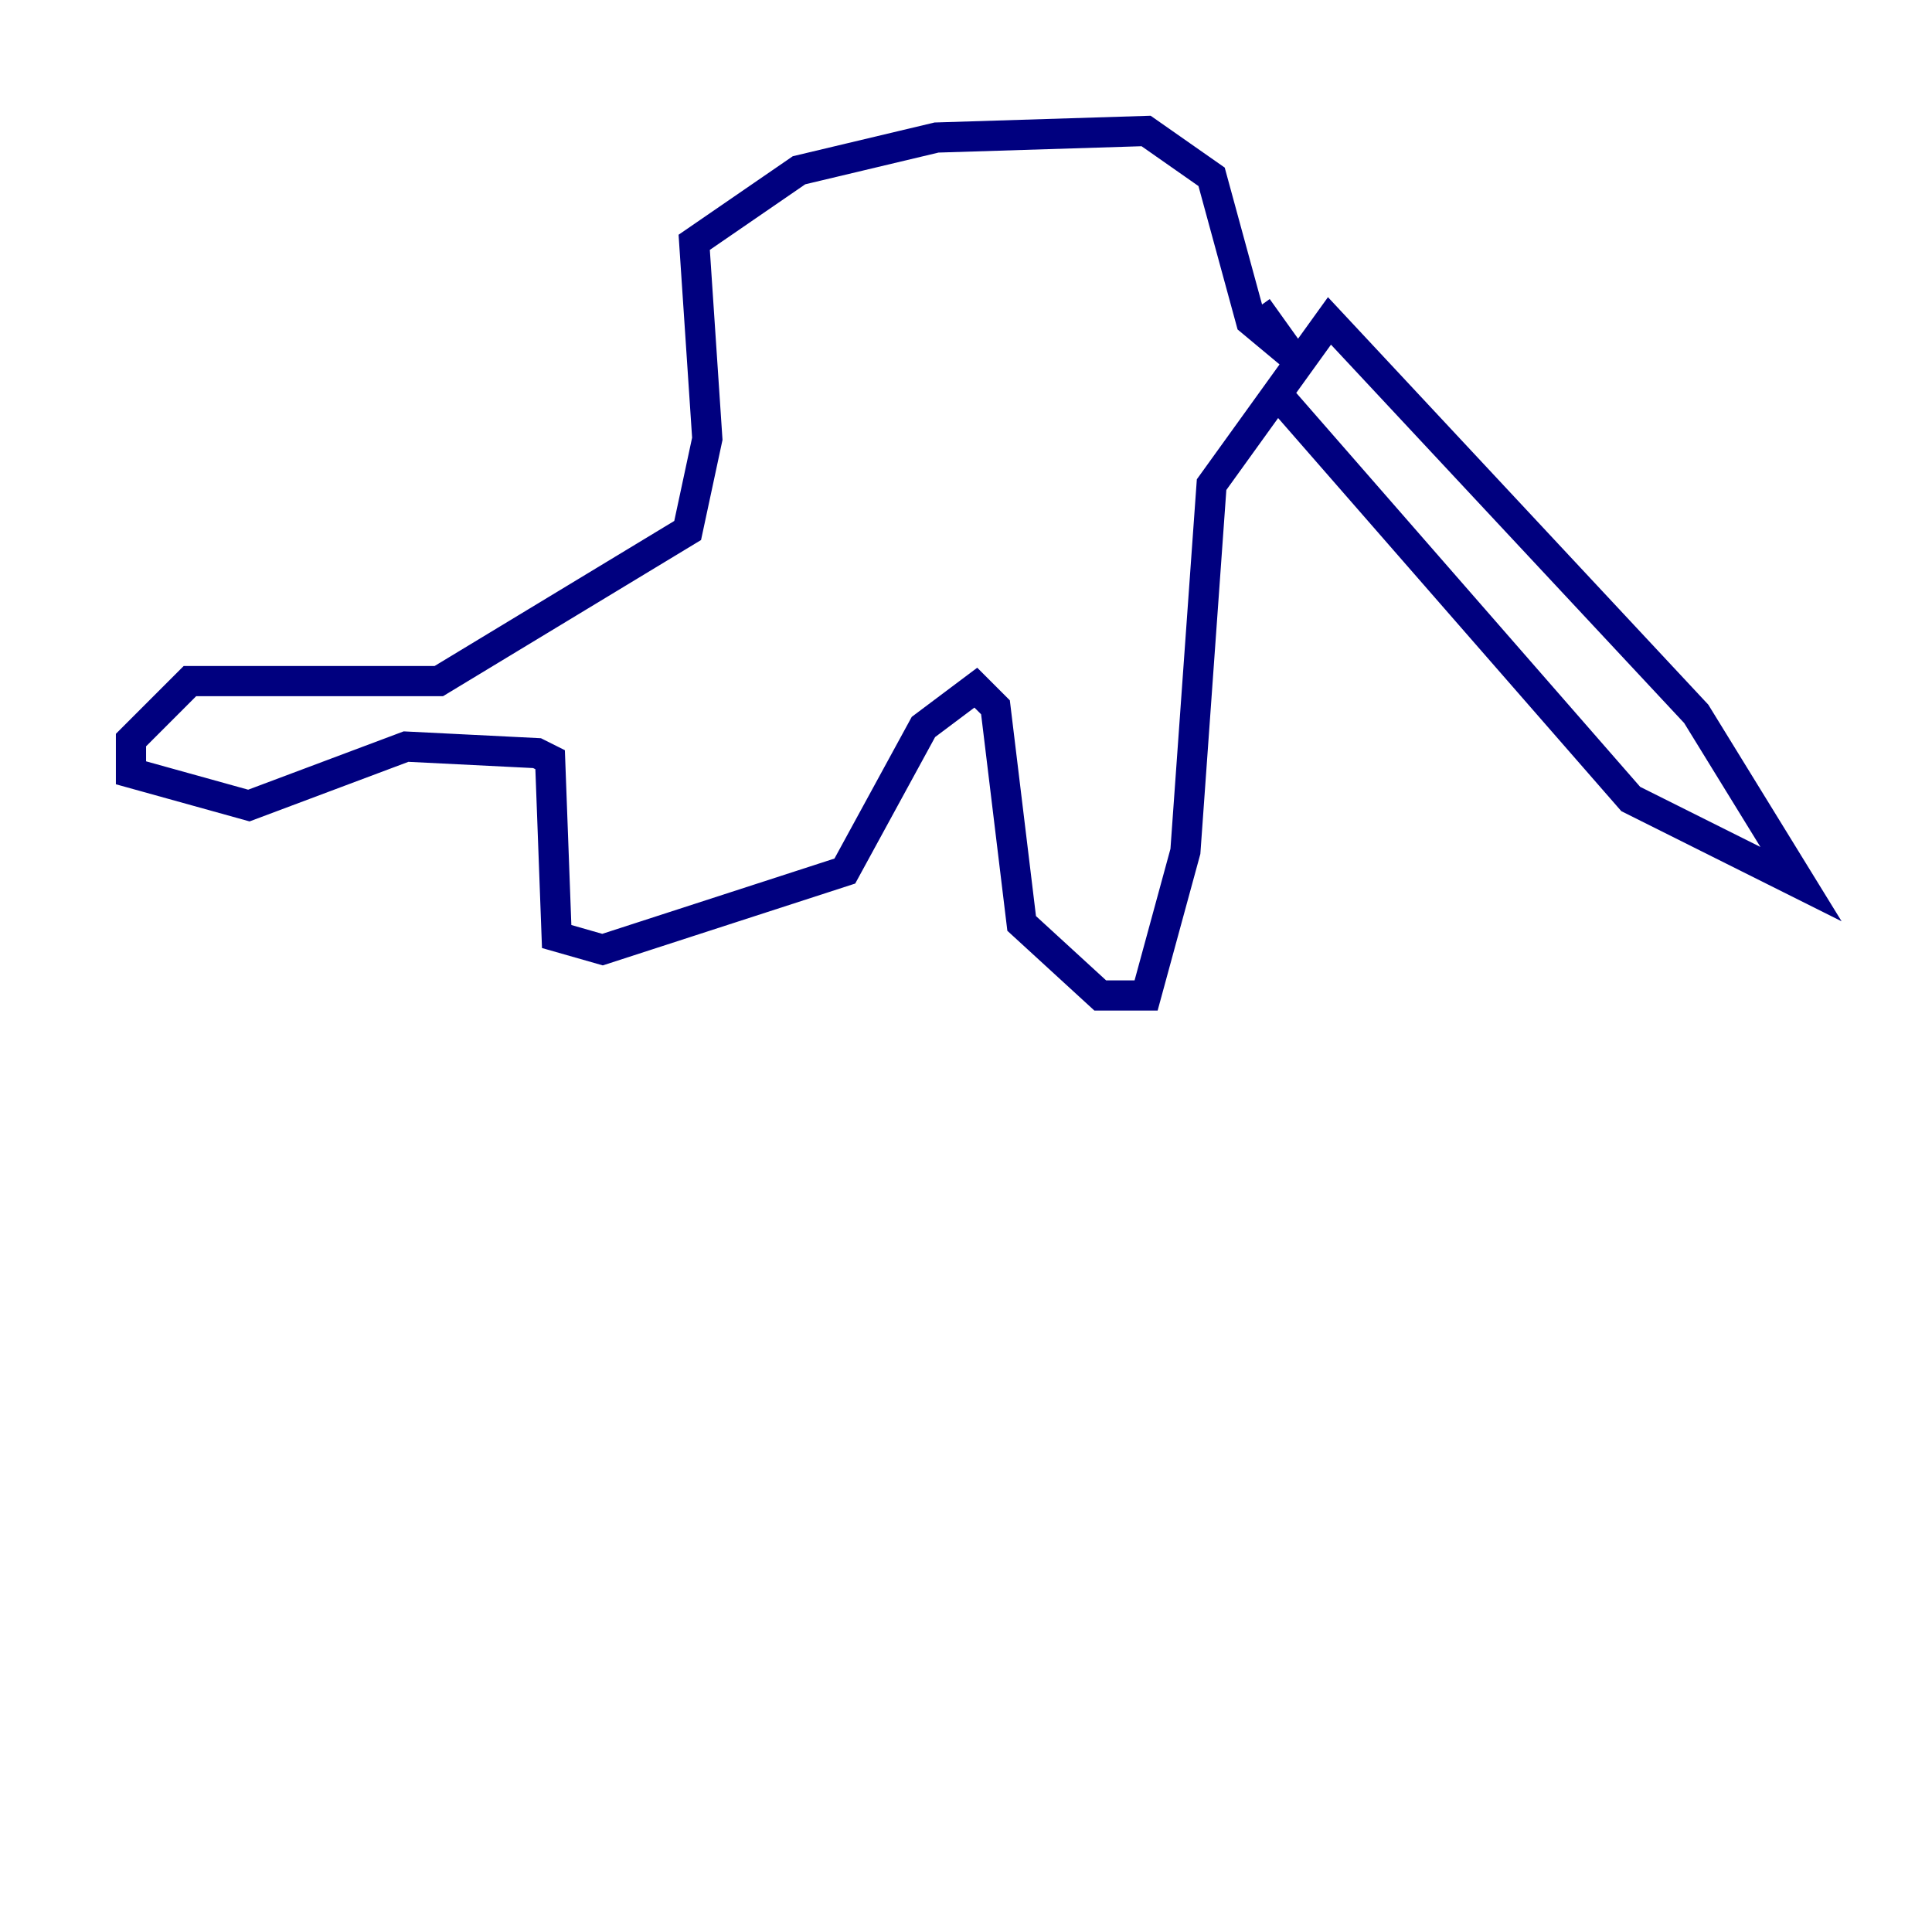 <?xml version="1.0" encoding="utf-8" ?>
<svg baseProfile="tiny" height="128" version="1.2" viewBox="0,0,128,128" width="128" xmlns="http://www.w3.org/2000/svg" xmlns:ev="http://www.w3.org/2001/xml-events" xmlns:xlink="http://www.w3.org/1999/xlink"><defs /><polyline fill="none" points="84.176,25.6 108.041,52.936 119.322,58.576 112.38,47.295 88.081,21.261 80.271,32.108 78.536,56.407 75.932,65.953 72.895,65.953 67.688,61.18 65.953,46.861 64.651,45.559 61.18,48.163 55.973,57.709 39.919,62.915 36.881,62.047 36.447,50.332 35.58,49.898 26.902,49.464 16.488,53.37 8.678,51.2 8.678,49.031 12.583,45.125 29.071,45.125 45.559,35.146 46.861,29.071 45.993,16.054 52.936,11.281 62.047,9.112 75.932,8.678 80.271,11.715 82.875,21.261 85.478,23.43 83.308,20.393" stroke="#00007f" stroke-width="2" /></svg>